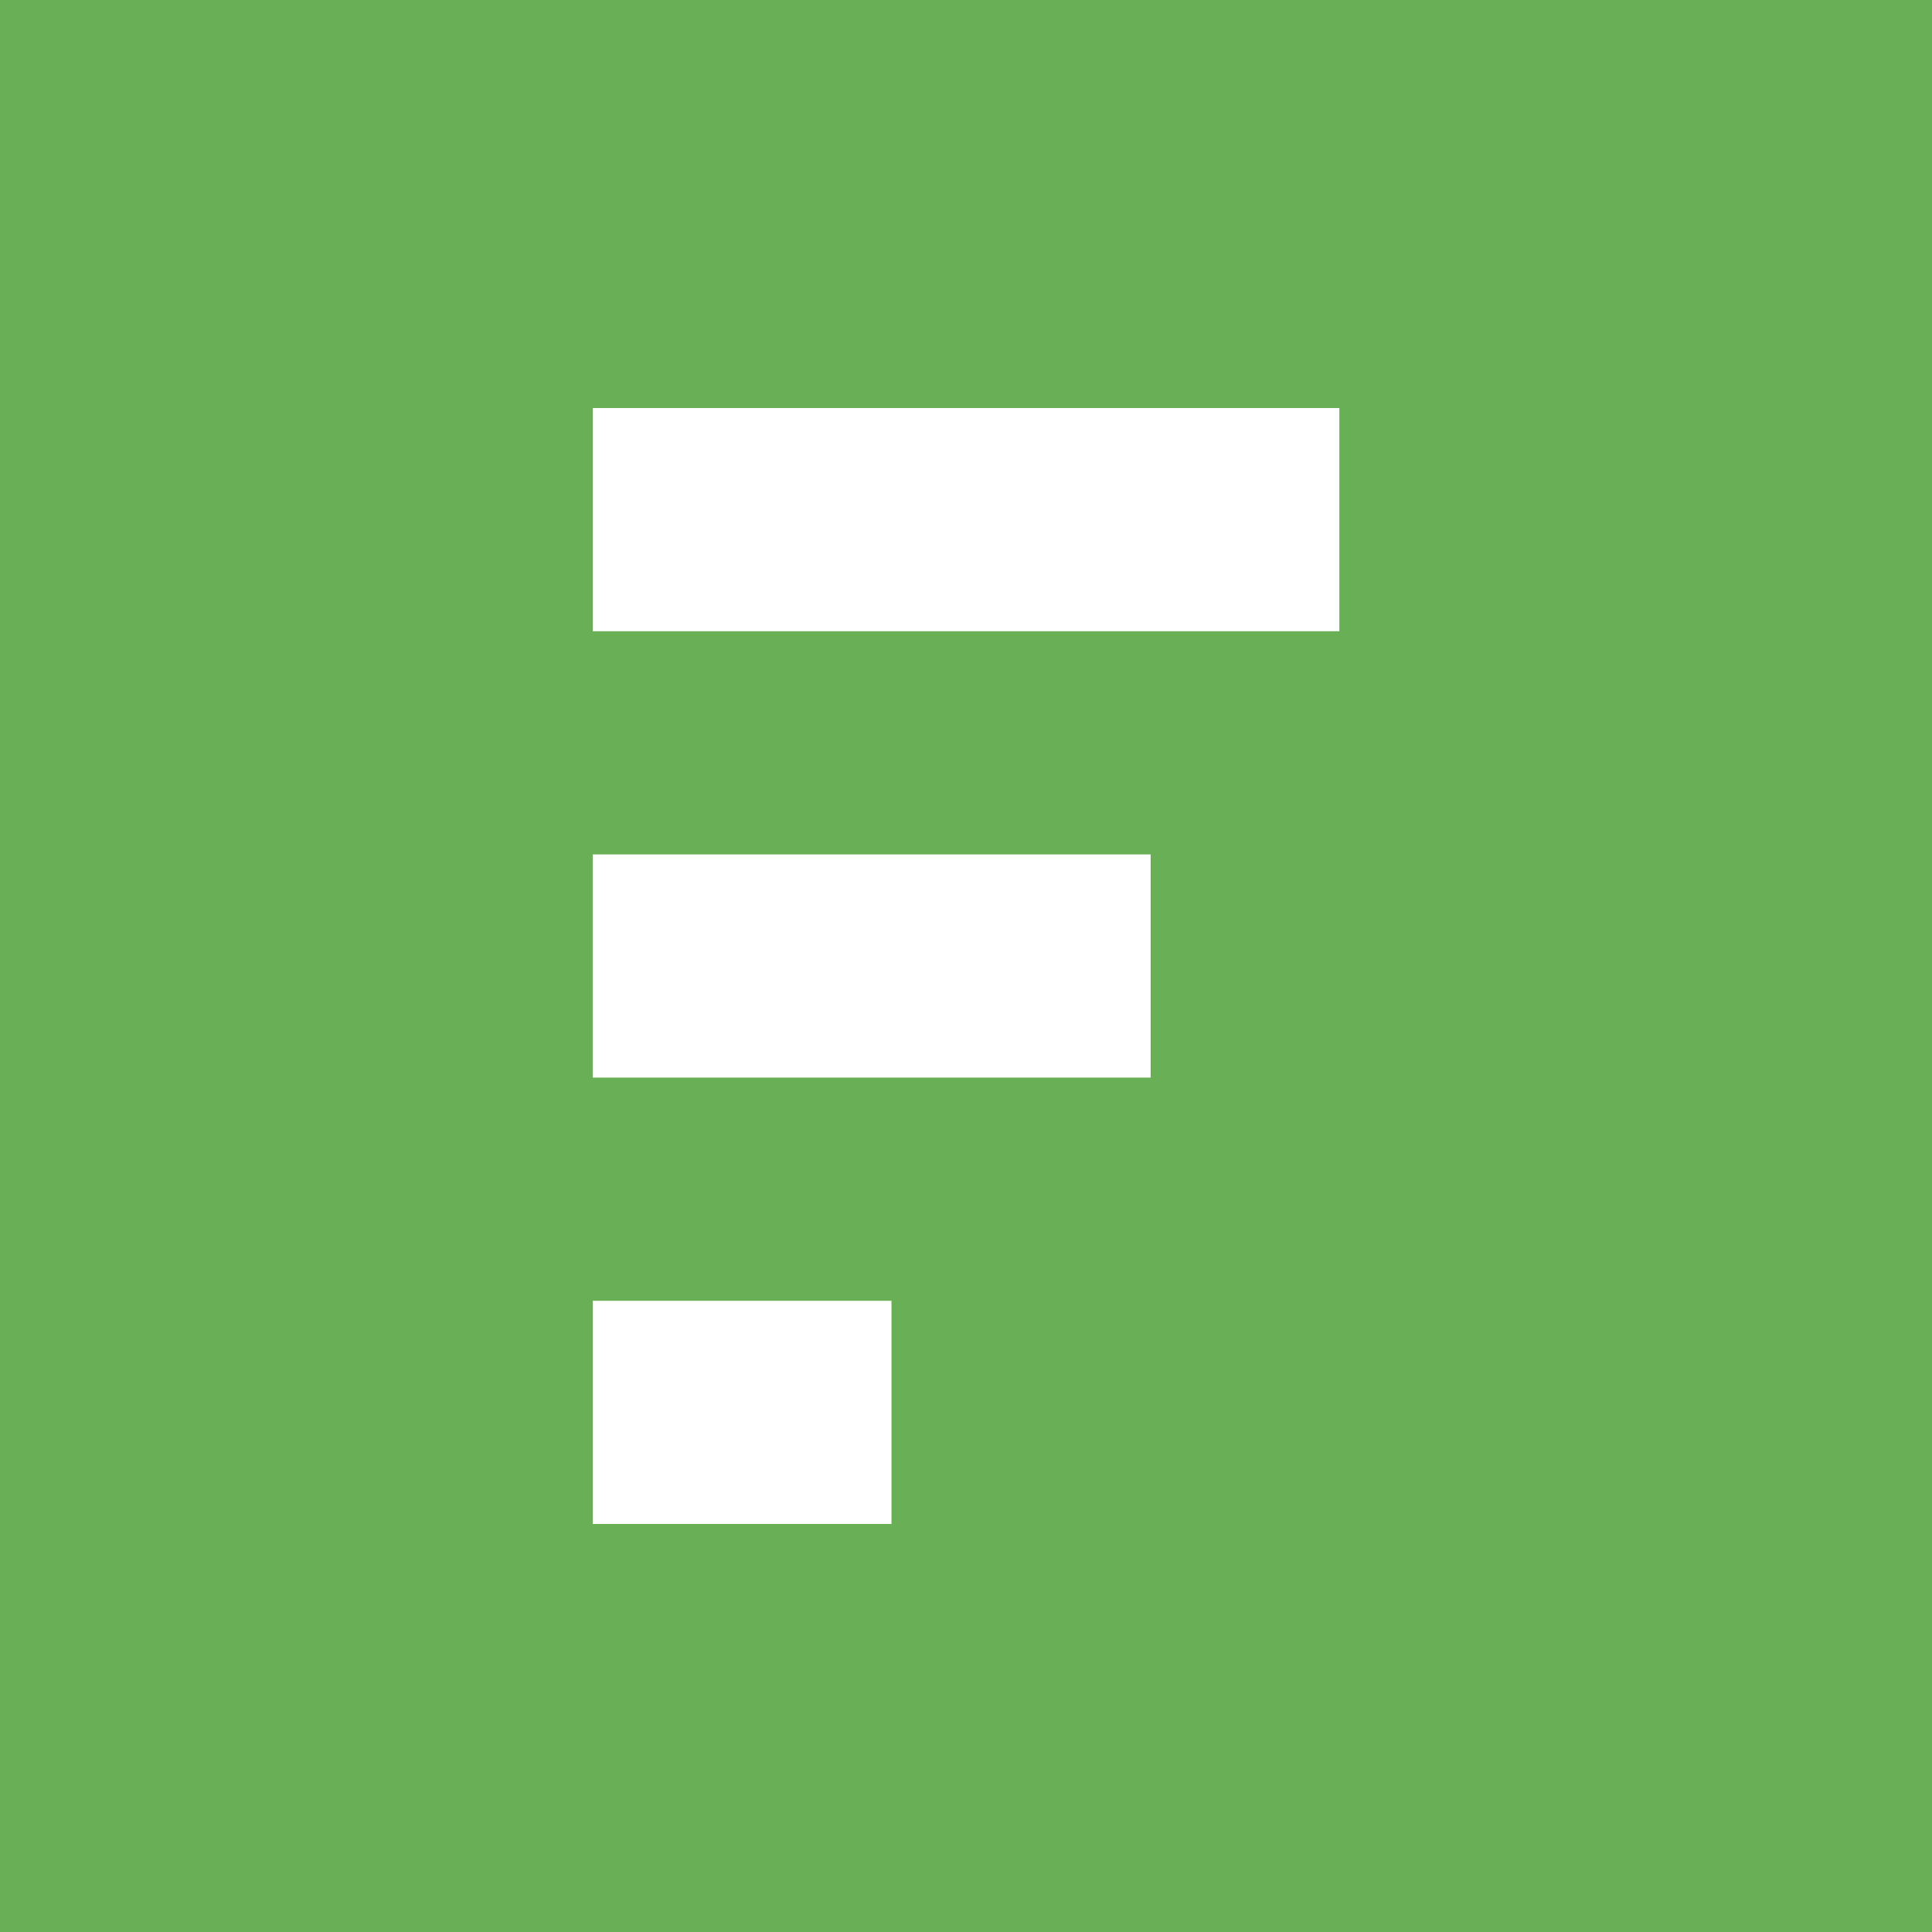 <svg width="88" height="88" viewBox="0 0 88 88" fill="none" xmlns="http://www.w3.org/2000/svg"><path fill="#68AF55" d="M0 0h88v88H0z"/><path d="M27 69.414h13.606V59.248H27v10.166zM61.006 28.752V18.586H27v10.166h34.006zM27 49.083h25.411V38.917h-25.41v10.166z" fill="#fff"/></svg>